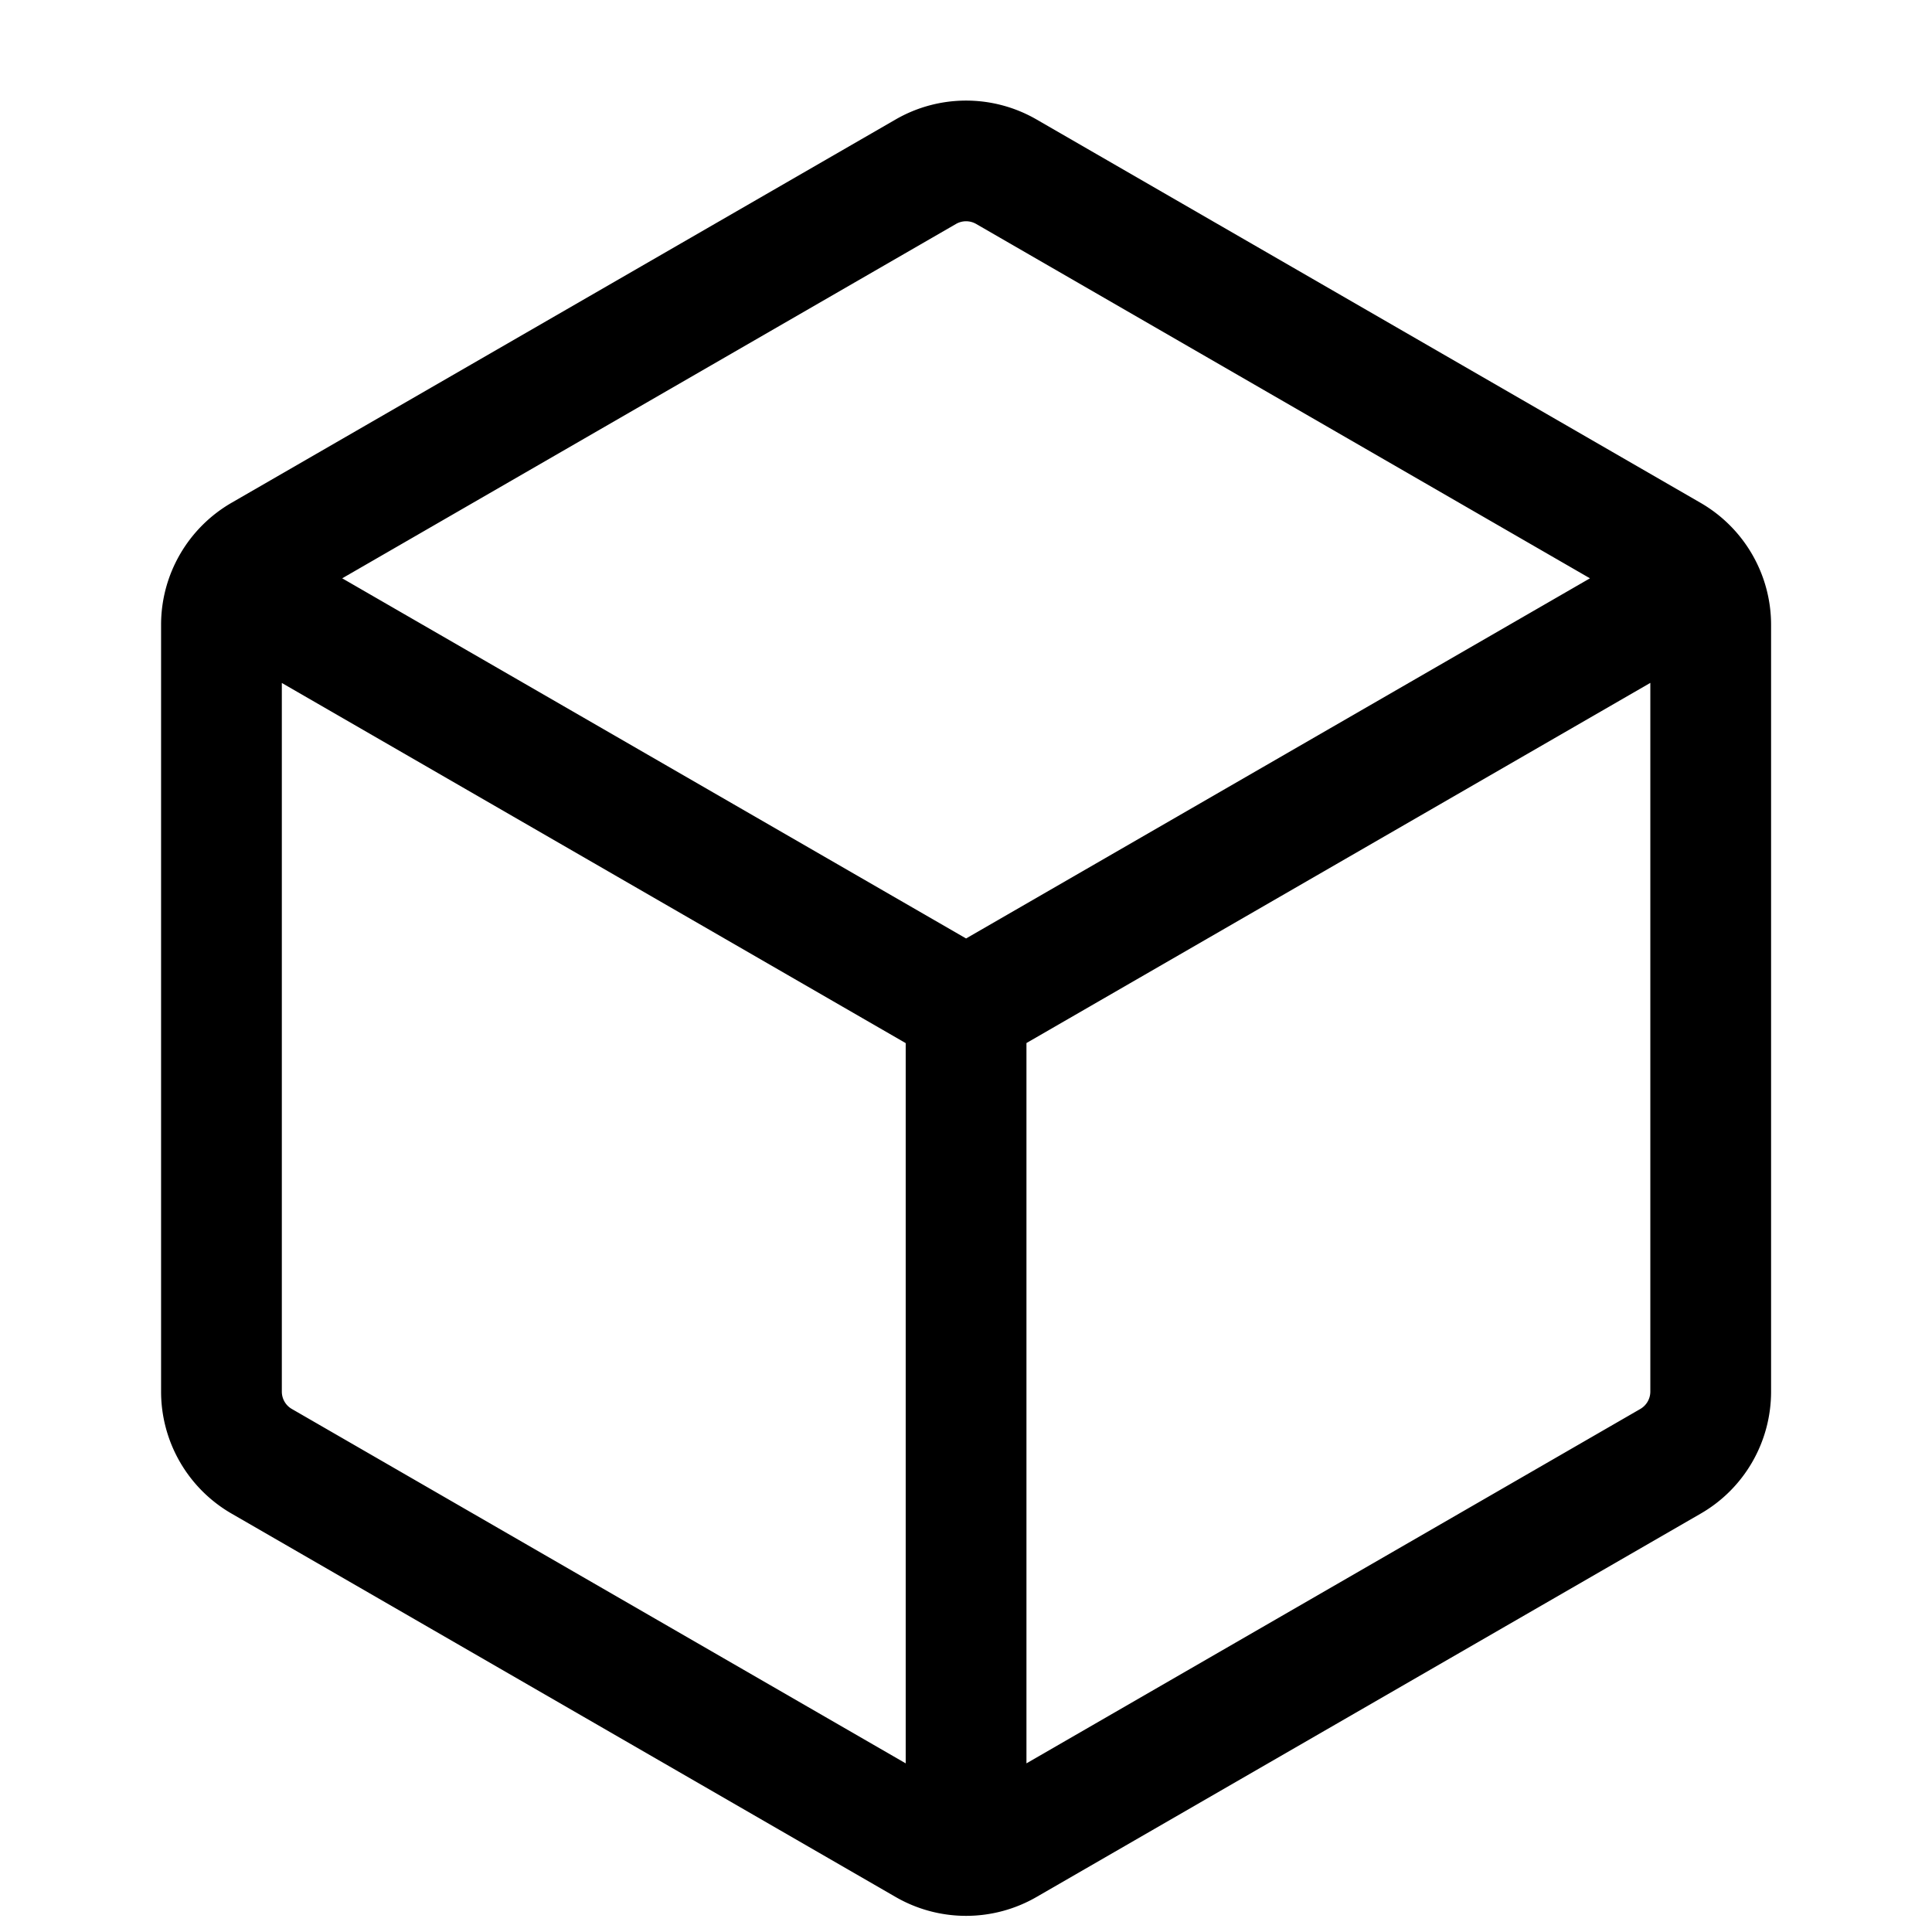 <svg xmlns="http://www.w3.org/2000/svg" width="24" height="24" viewBox="0 0 24 24"><path d="m12.876 1.484 8.25 4.763c.541.313.875.89.875 1.515v9.525c0 .626-.333 1.204-.875 1.516l-8.25 4.762a1.75 1.75 0 0 1-1.75 0l-8.25-4.763a1.75 1.75 0 0 1-.875-1.515V7.761c0-.625.334-1.202.875-1.515l8.25-4.762a1.75 1.75 0 0 1 1.75 0m-1 1.298L4.251 7.184l7.75 4.474 7.75-4.474-7.625-4.402a.25.25 0 0 0-.25 0m.875 19.123 7.625-4.402a.25.25 0 0 0 .125-.216V8.483l-7.75 4.474zM3.501 8.484v8.803c0 .09.048.172.125.216l7.625 4.402v-8.947z"/></svg>